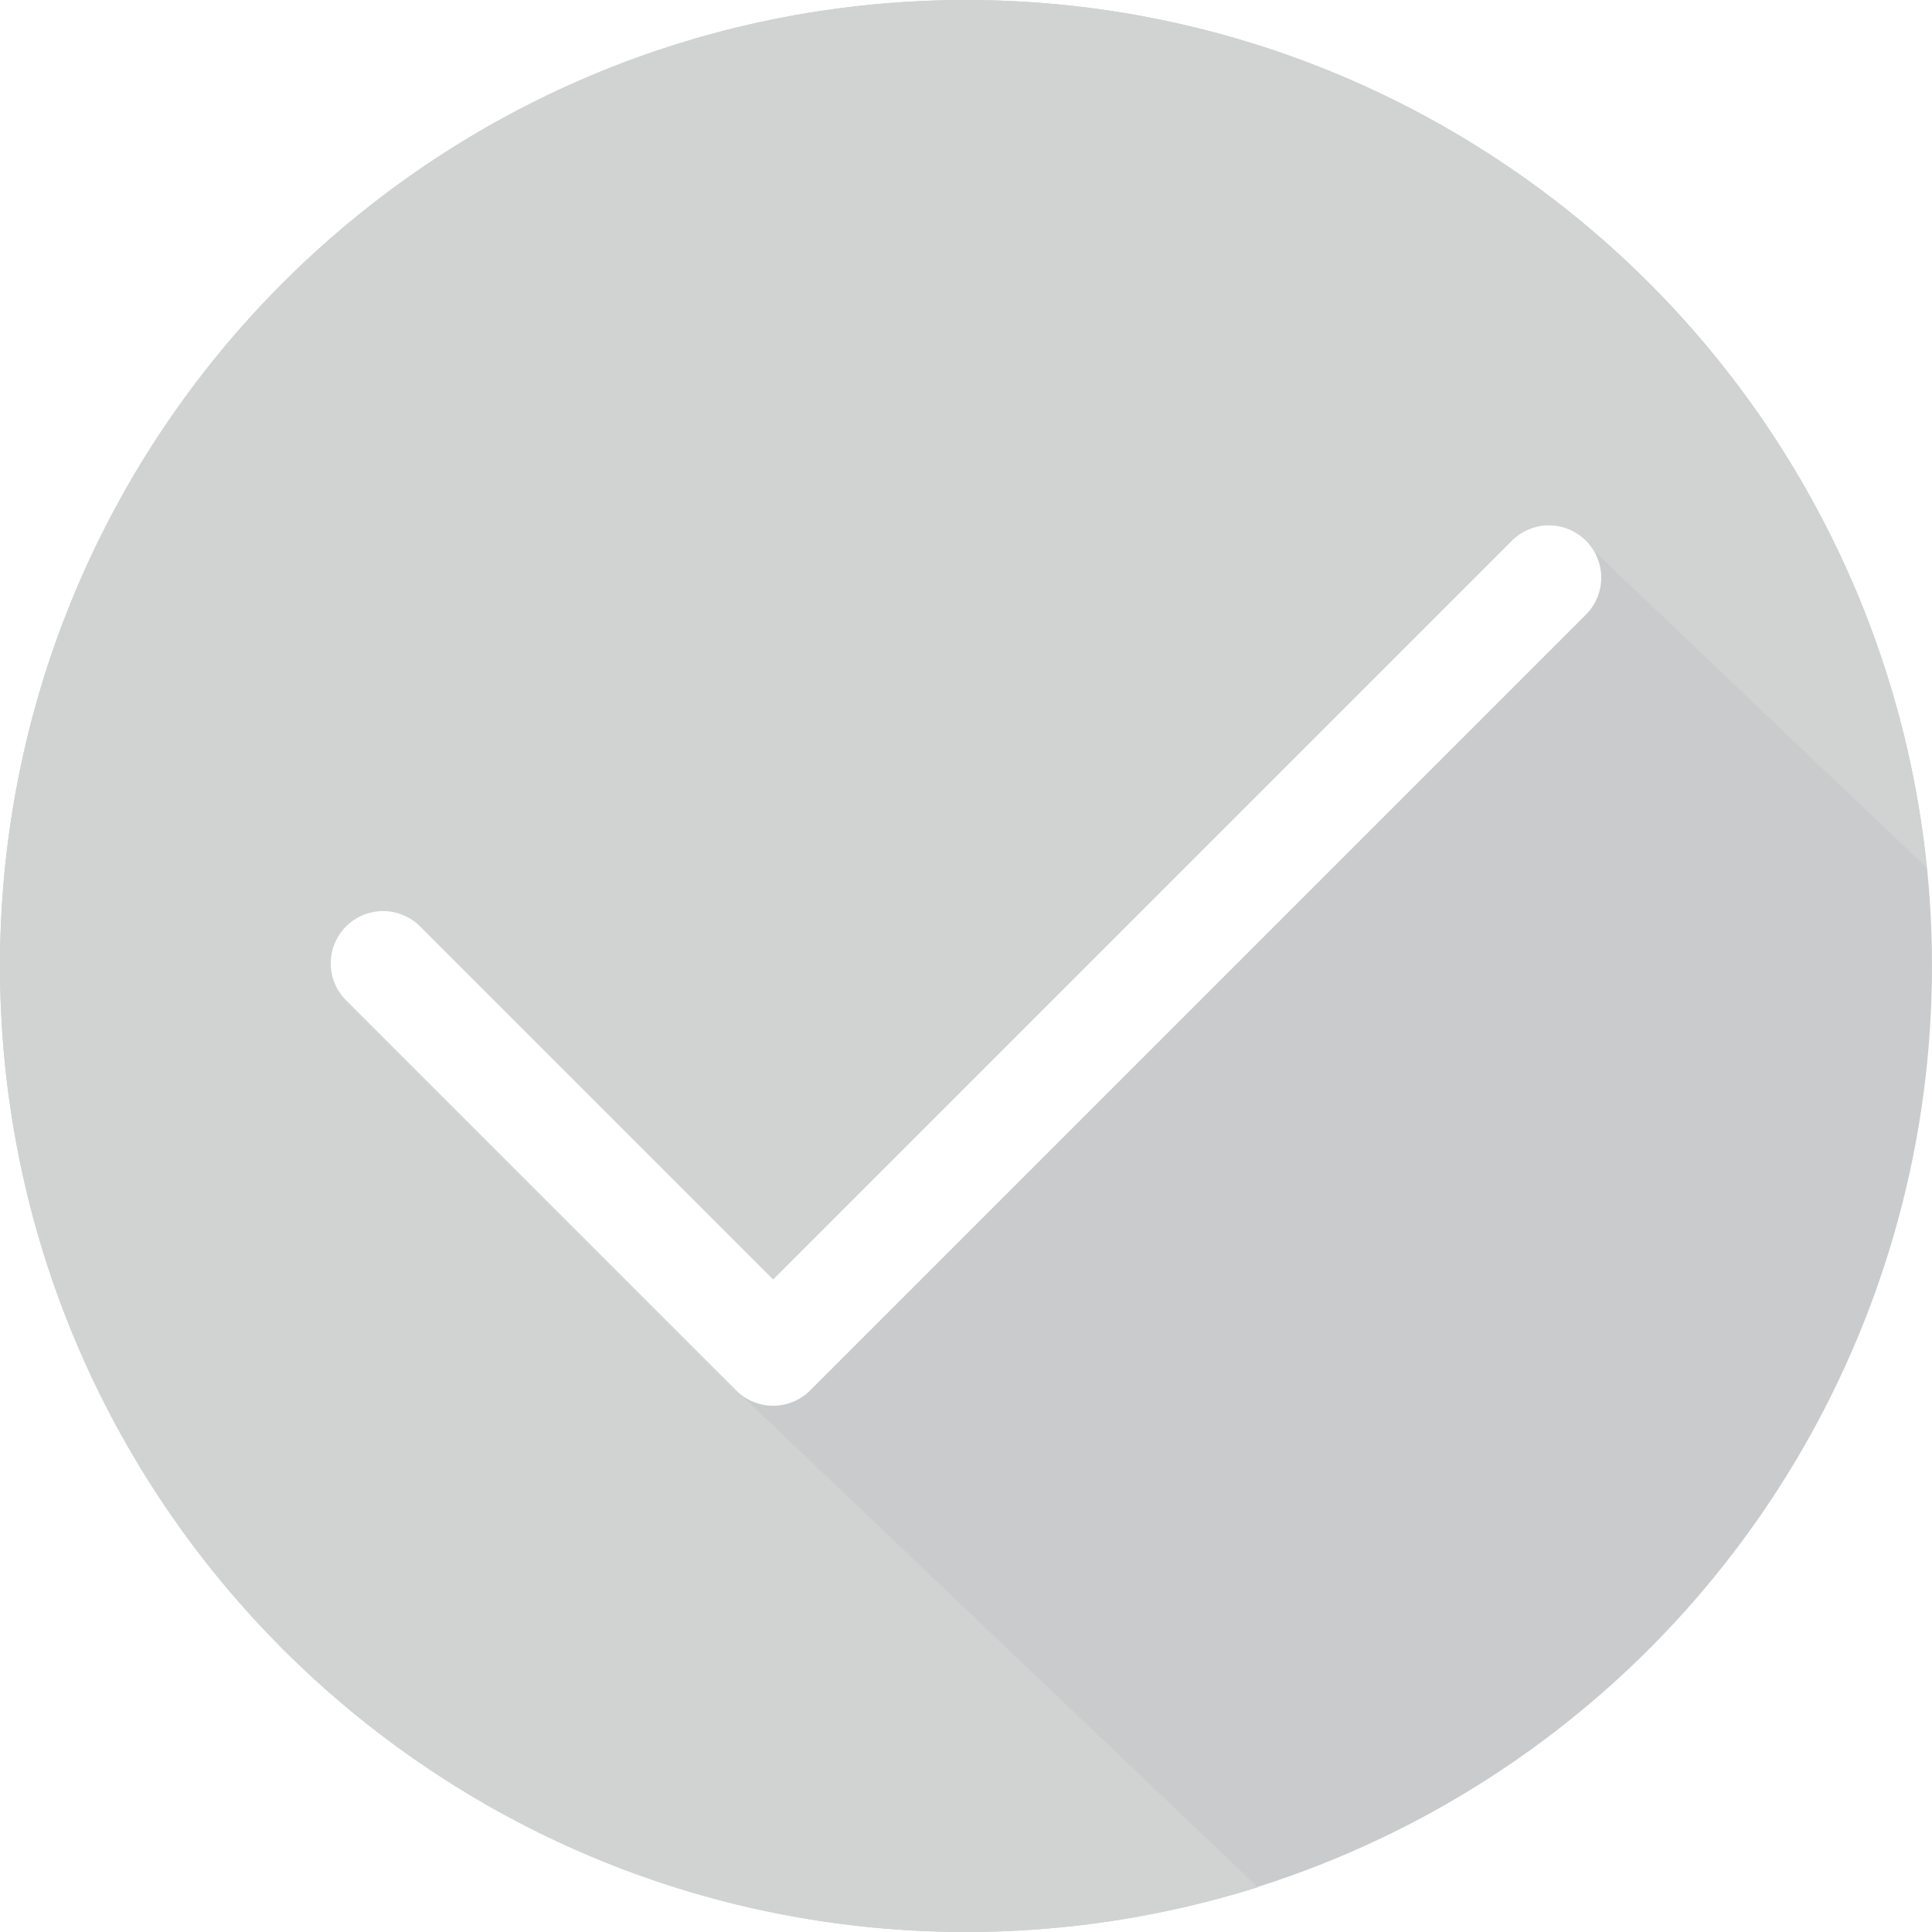 <svg version="1.1" xmlns="http://www.w3.org/2000/svg" x="0px" y="0px"
	 viewBox="-1040 834.9 220.4 220.4" xml:space="preserve" class="completed-v-feedback">
<style type="text/css">
	.completed-v-feedback .st0{fill:none;enable-background:new    ;}
	.completed-v-feedback .st1{fill:#CACBCC;}
	.completed-v-feedback .st2{display:none;fill:none;}
	.completed-v-feedback .st3{fill:#D1D2D2;}
	.completed-v-feedback .st4{fill:none;stroke:#FFFFFF;stroke-width:11.932;stroke-linecap:round;stroke-linejoin:round;stroke-miterlimit:10;}
</style>
<path class="st0" d="M-401,402.7"/>
<circle class="st1" cx="-929.8" cy="945.1" r="110.2"/>
<circle class="st2" cx="-929.8" cy="945.1" r="110.2"/>
<path class="st3" d="M-860.2,895.8l40,38.1c-5.6-55.6-52.6-99-109.6-99c-60.9,0-110.2,49.3-110.2,110.2
	c0,60.9,49.3,110.2,110.2,110.2c11.6,0,22.8-1.8,33.3-5.1l-61.2-58.3L-860.2,895.8z"/>
<polyline class="st4" points="-996.3,944.8 -951.8,989.3 -863.3,900.8 "/>
</svg>
